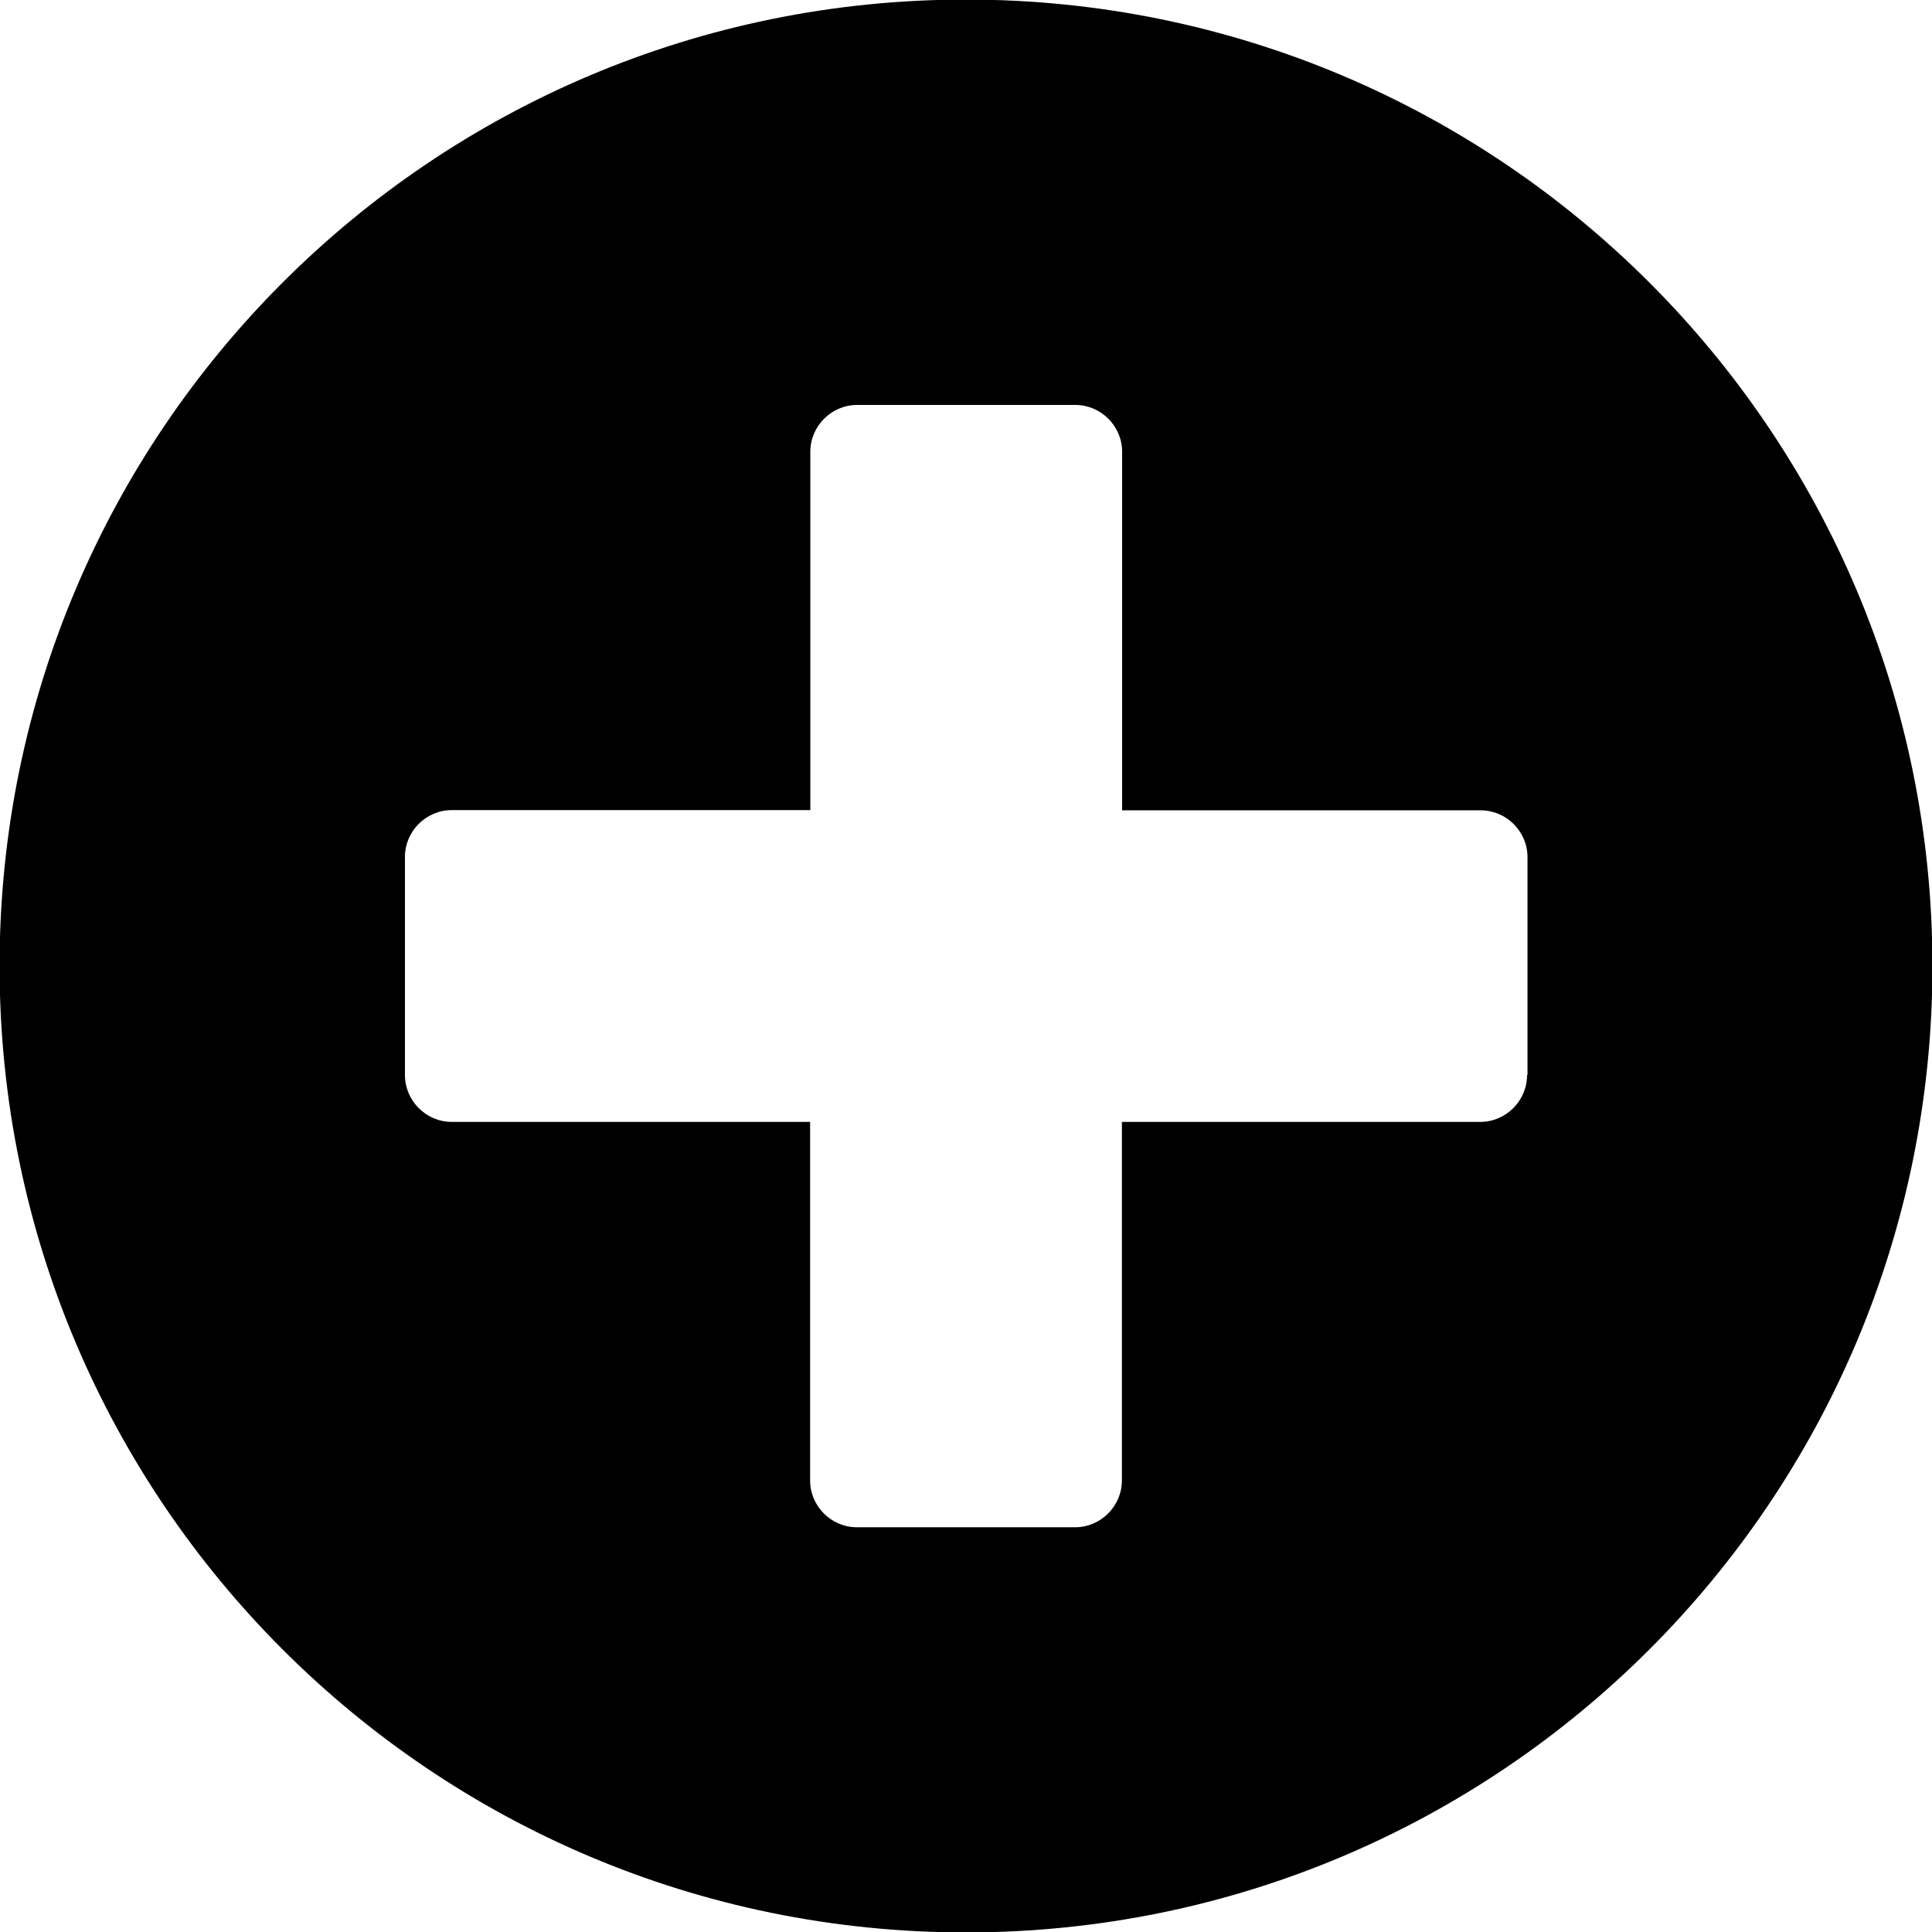 <svg viewBox="64 64 896 896" focusable="false"><path d="M512 63.8C264.4 63.8 63.8 264.4 63.8 512S264.4 960.2 512 960.2 960.2 759.6 960.2 512 759.6 63.8 512 63.8zm260.2 498.8c0 11.9-9.8 21.7-21.7 21.7H584.3v166.3c0 11.9-9.8 21.7-21.7 21.7H461.4c-11.9 0-21.7-9.8-21.7-21.7V584.3H273.5c-11.9 0-21.7-9.8-21.7-21.7V461.4c0-11.9 9.8-21.7 21.7-21.7h166.3V273.5c0-11.9 9.8-21.7 21.7-21.7h101.2c11.9 0 21.7 9.8 21.7 21.7v166.3h166.3c11.9 0 21.7 9.8 21.7 21.7v101.1z"/></svg>